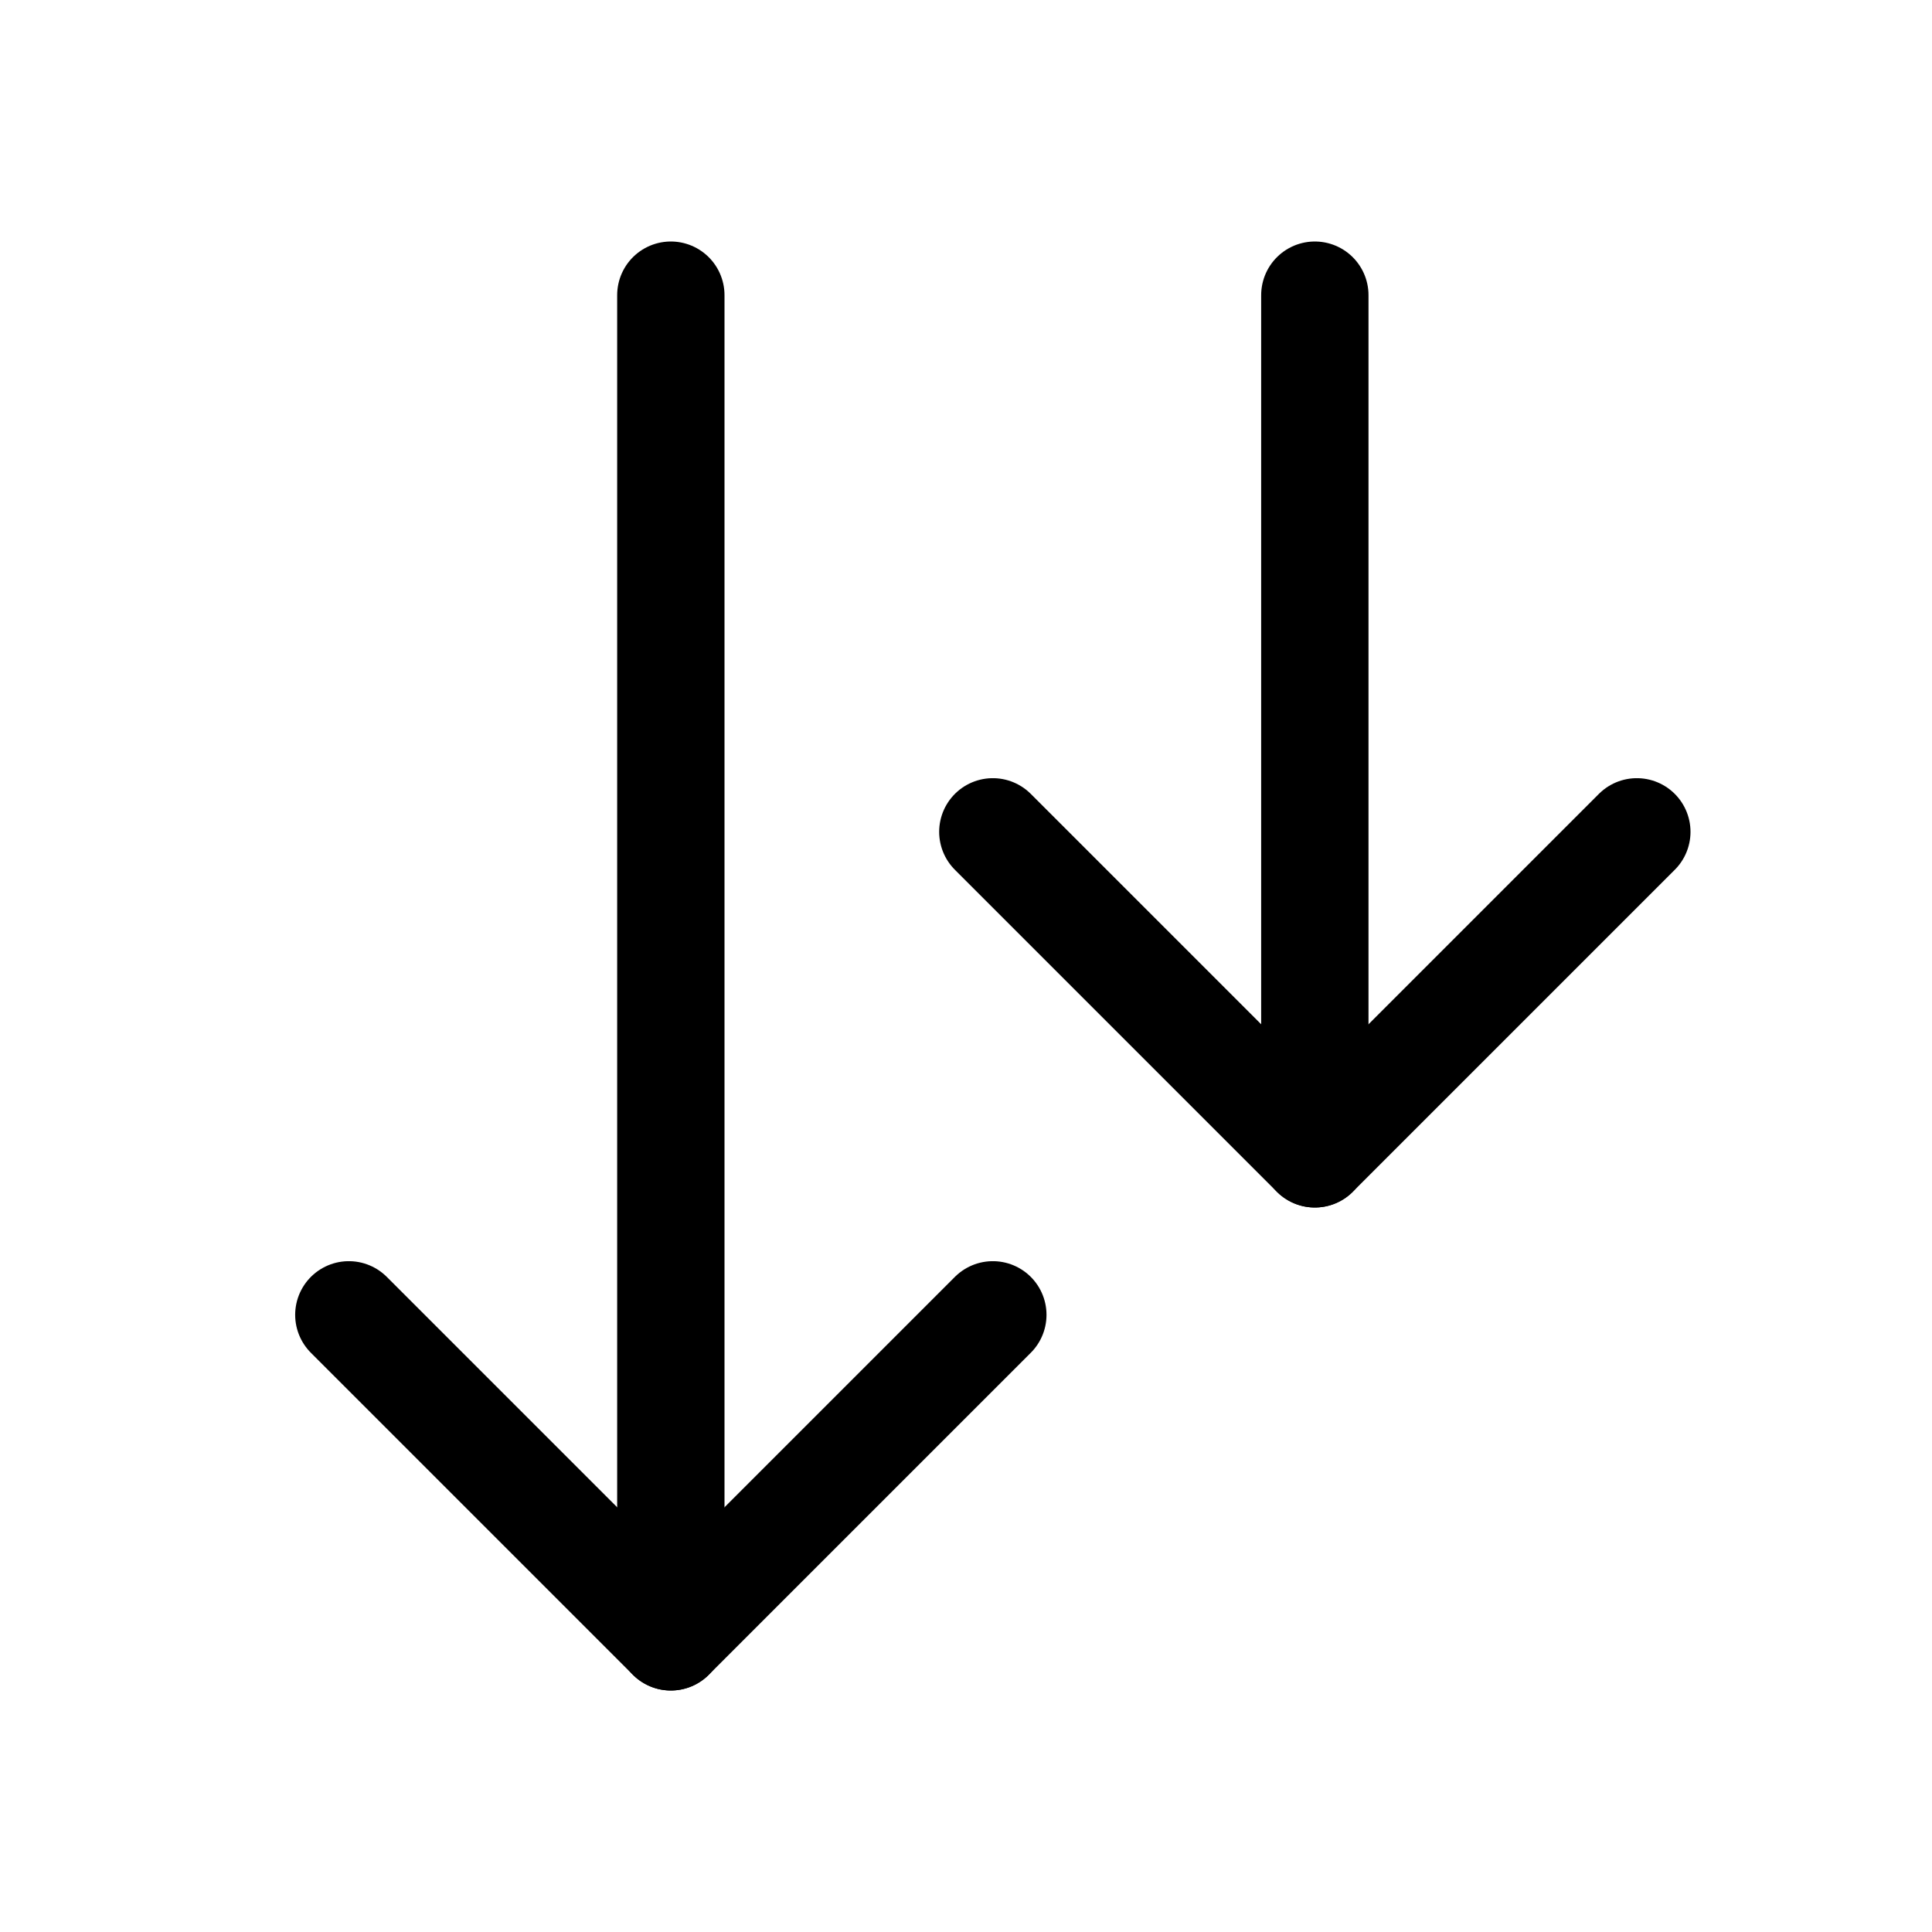 <svg xmlns="http://www.w3.org/2000/svg" height="18" width="18" viewBox="0 0 18 18"><title>two arrows down</title><g fill="none" stroke="currentColor" class="nc-icon-wrapper"><line x1="6.25" y1="2.75" x2="6.25" y2="15.25" stroke-linecap="round" stroke-linejoin="round" stroke="currentColor"></line><line x1="12.25" y1="2.75" x2="12.25" y2="10.75" stroke-linecap="round" stroke-linejoin="round"></line><polyline points="3.25 12.25 6.25 15.25 9.25 12.25" stroke-linecap="round" stroke-linejoin="round" stroke="currentColor"></polyline><polyline points="9.25 7.75 12.25 10.75 15.25 7.75" stroke-linecap="round" stroke-linejoin="round"></polyline></g></svg>